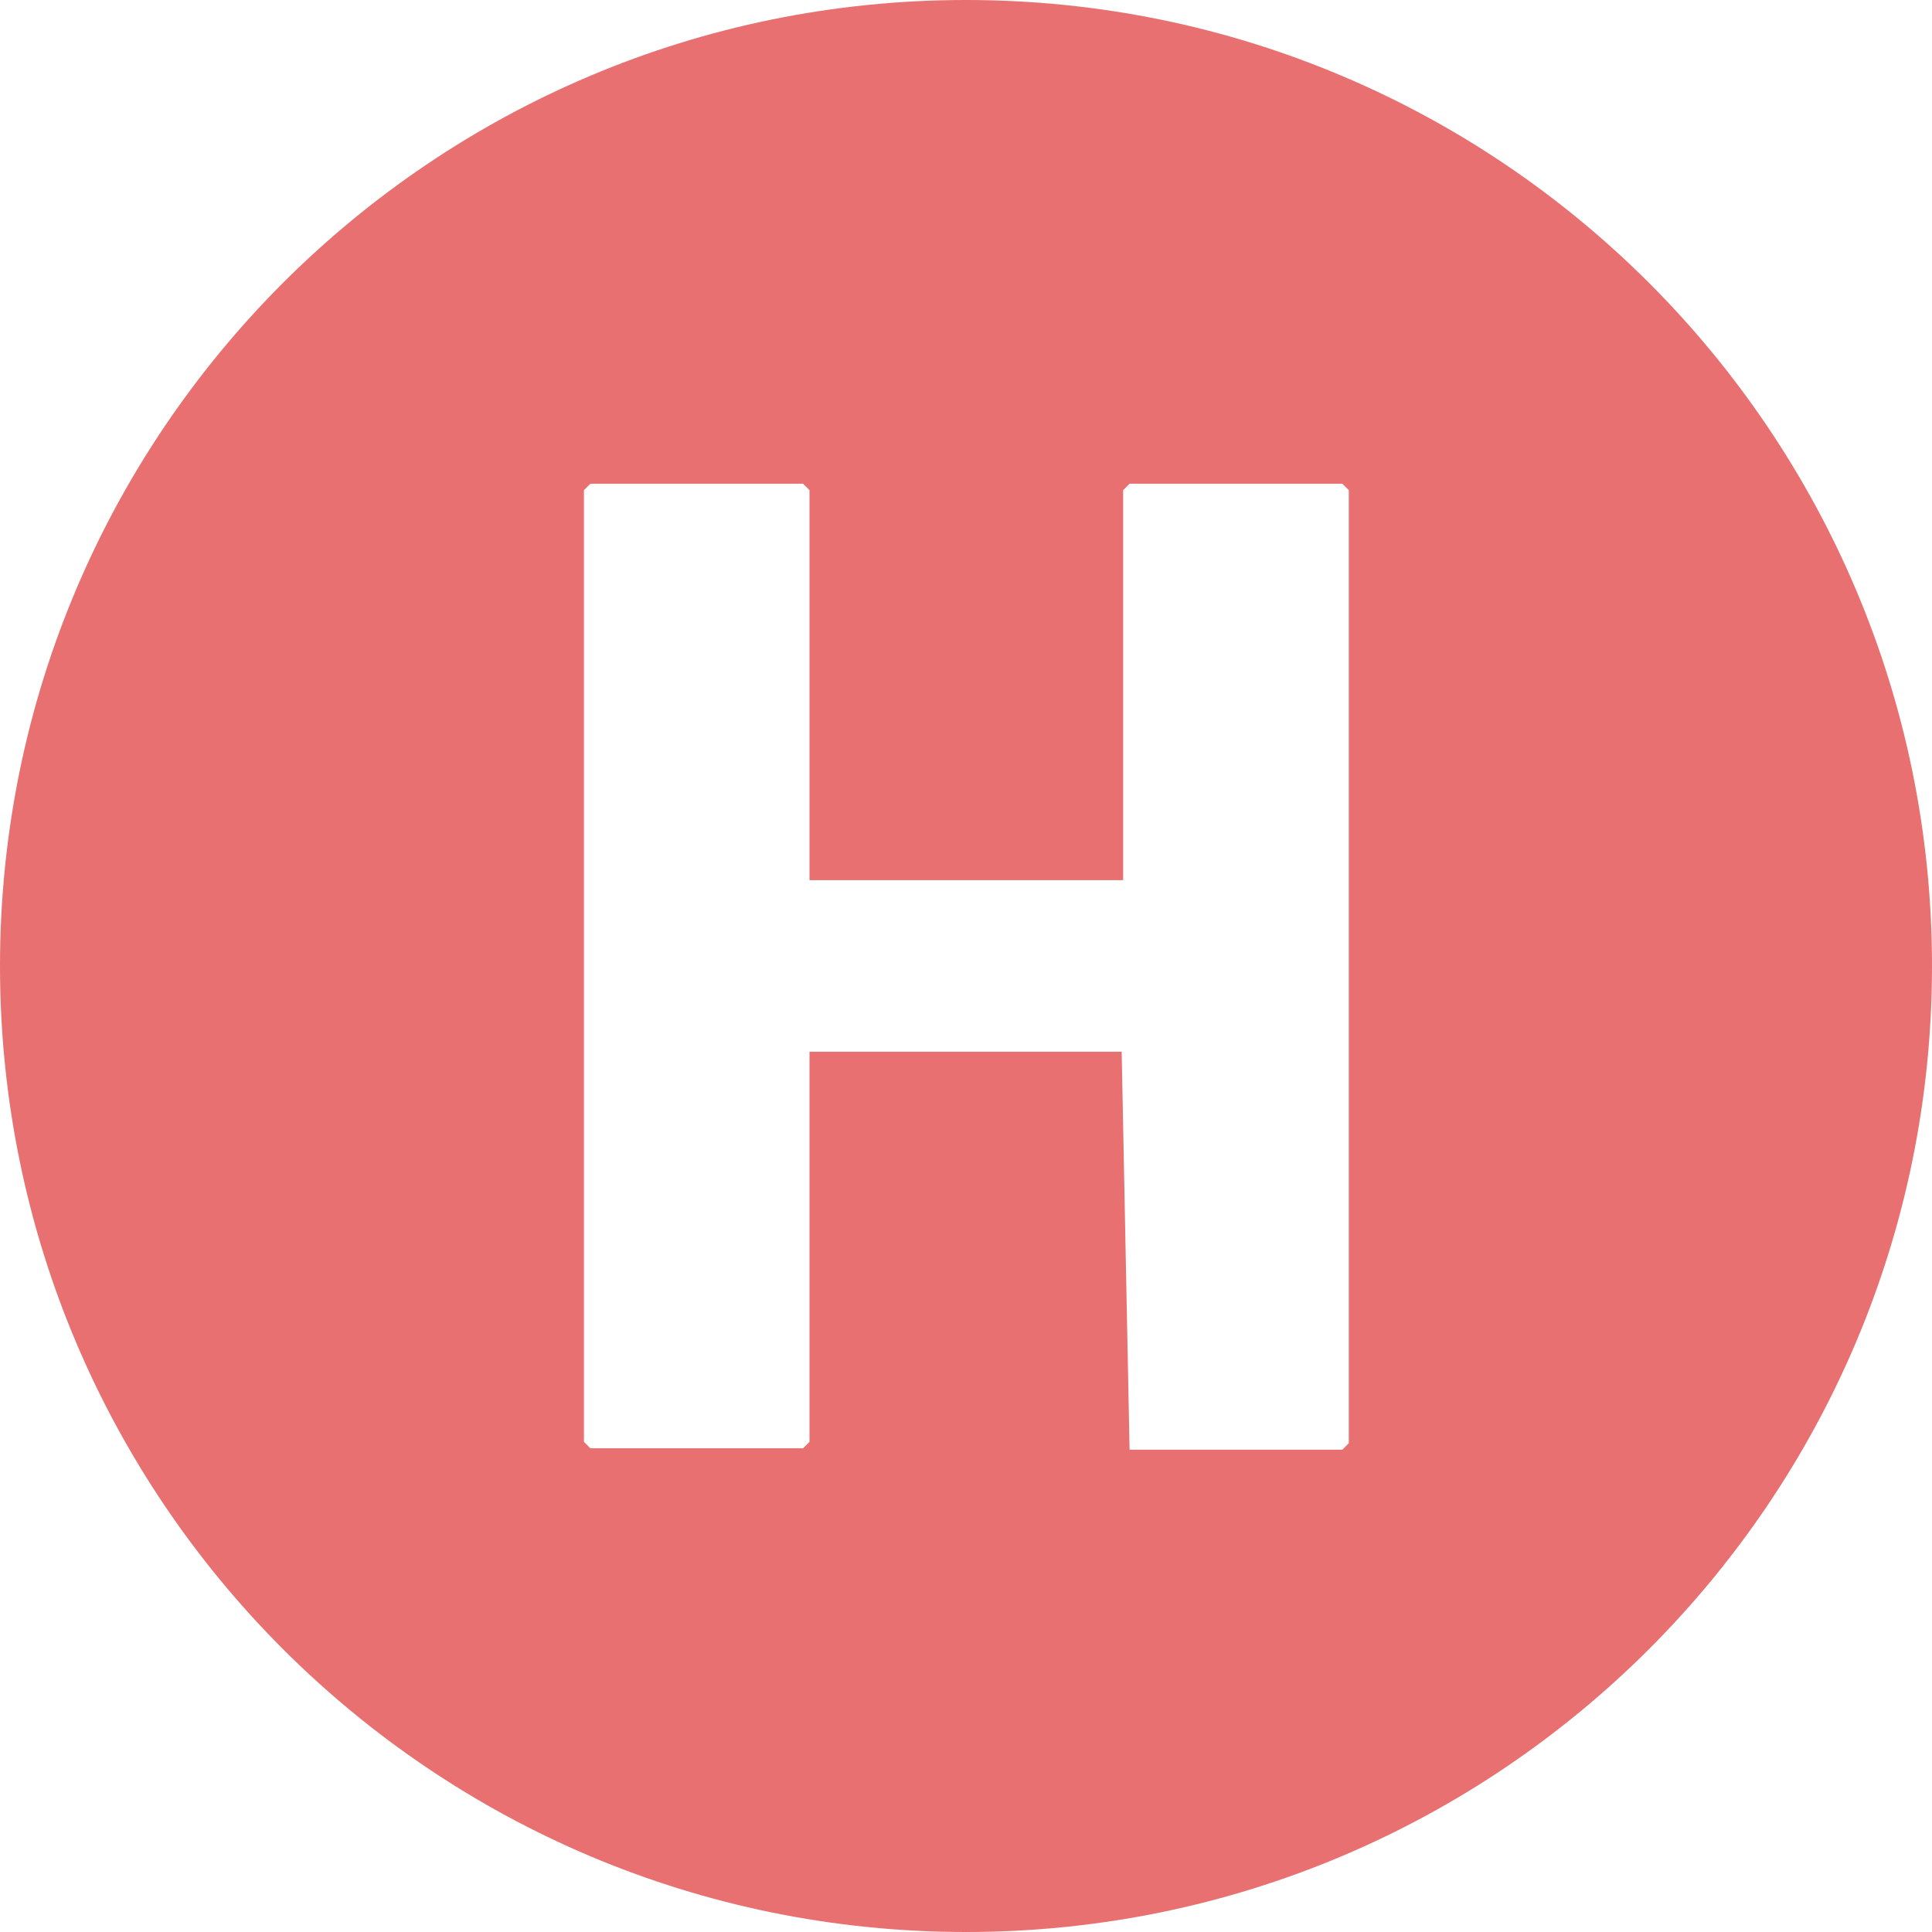    <svg
                             
                              viewBox="0 0 21 21"
                              fill="none"
                              xmlns="http://www.w3.org/2000/svg"
                            >
                              <path
                                fill-rule="evenodd"
                                clip-rule="evenodd"
                                d="M21 10.5C21 16.299 16.299 21 10.5 21C4.701 21 0 16.299 0 10.5C0 4.701 4.701 0 10.5 0C16.299 0 21 4.701 21 10.5ZM14.59 15.758H12.278L12.192 11.432H8.799V15.672L8.729 15.742H6.417L6.347 15.672V5.328L6.417 5.258H8.729L8.799 5.328V9.567H12.208V5.328L12.278 5.258H14.59L14.661 5.328V15.687L14.59 15.758Z"
                                fill="#e87070"
                              ></path>
                            </svg>